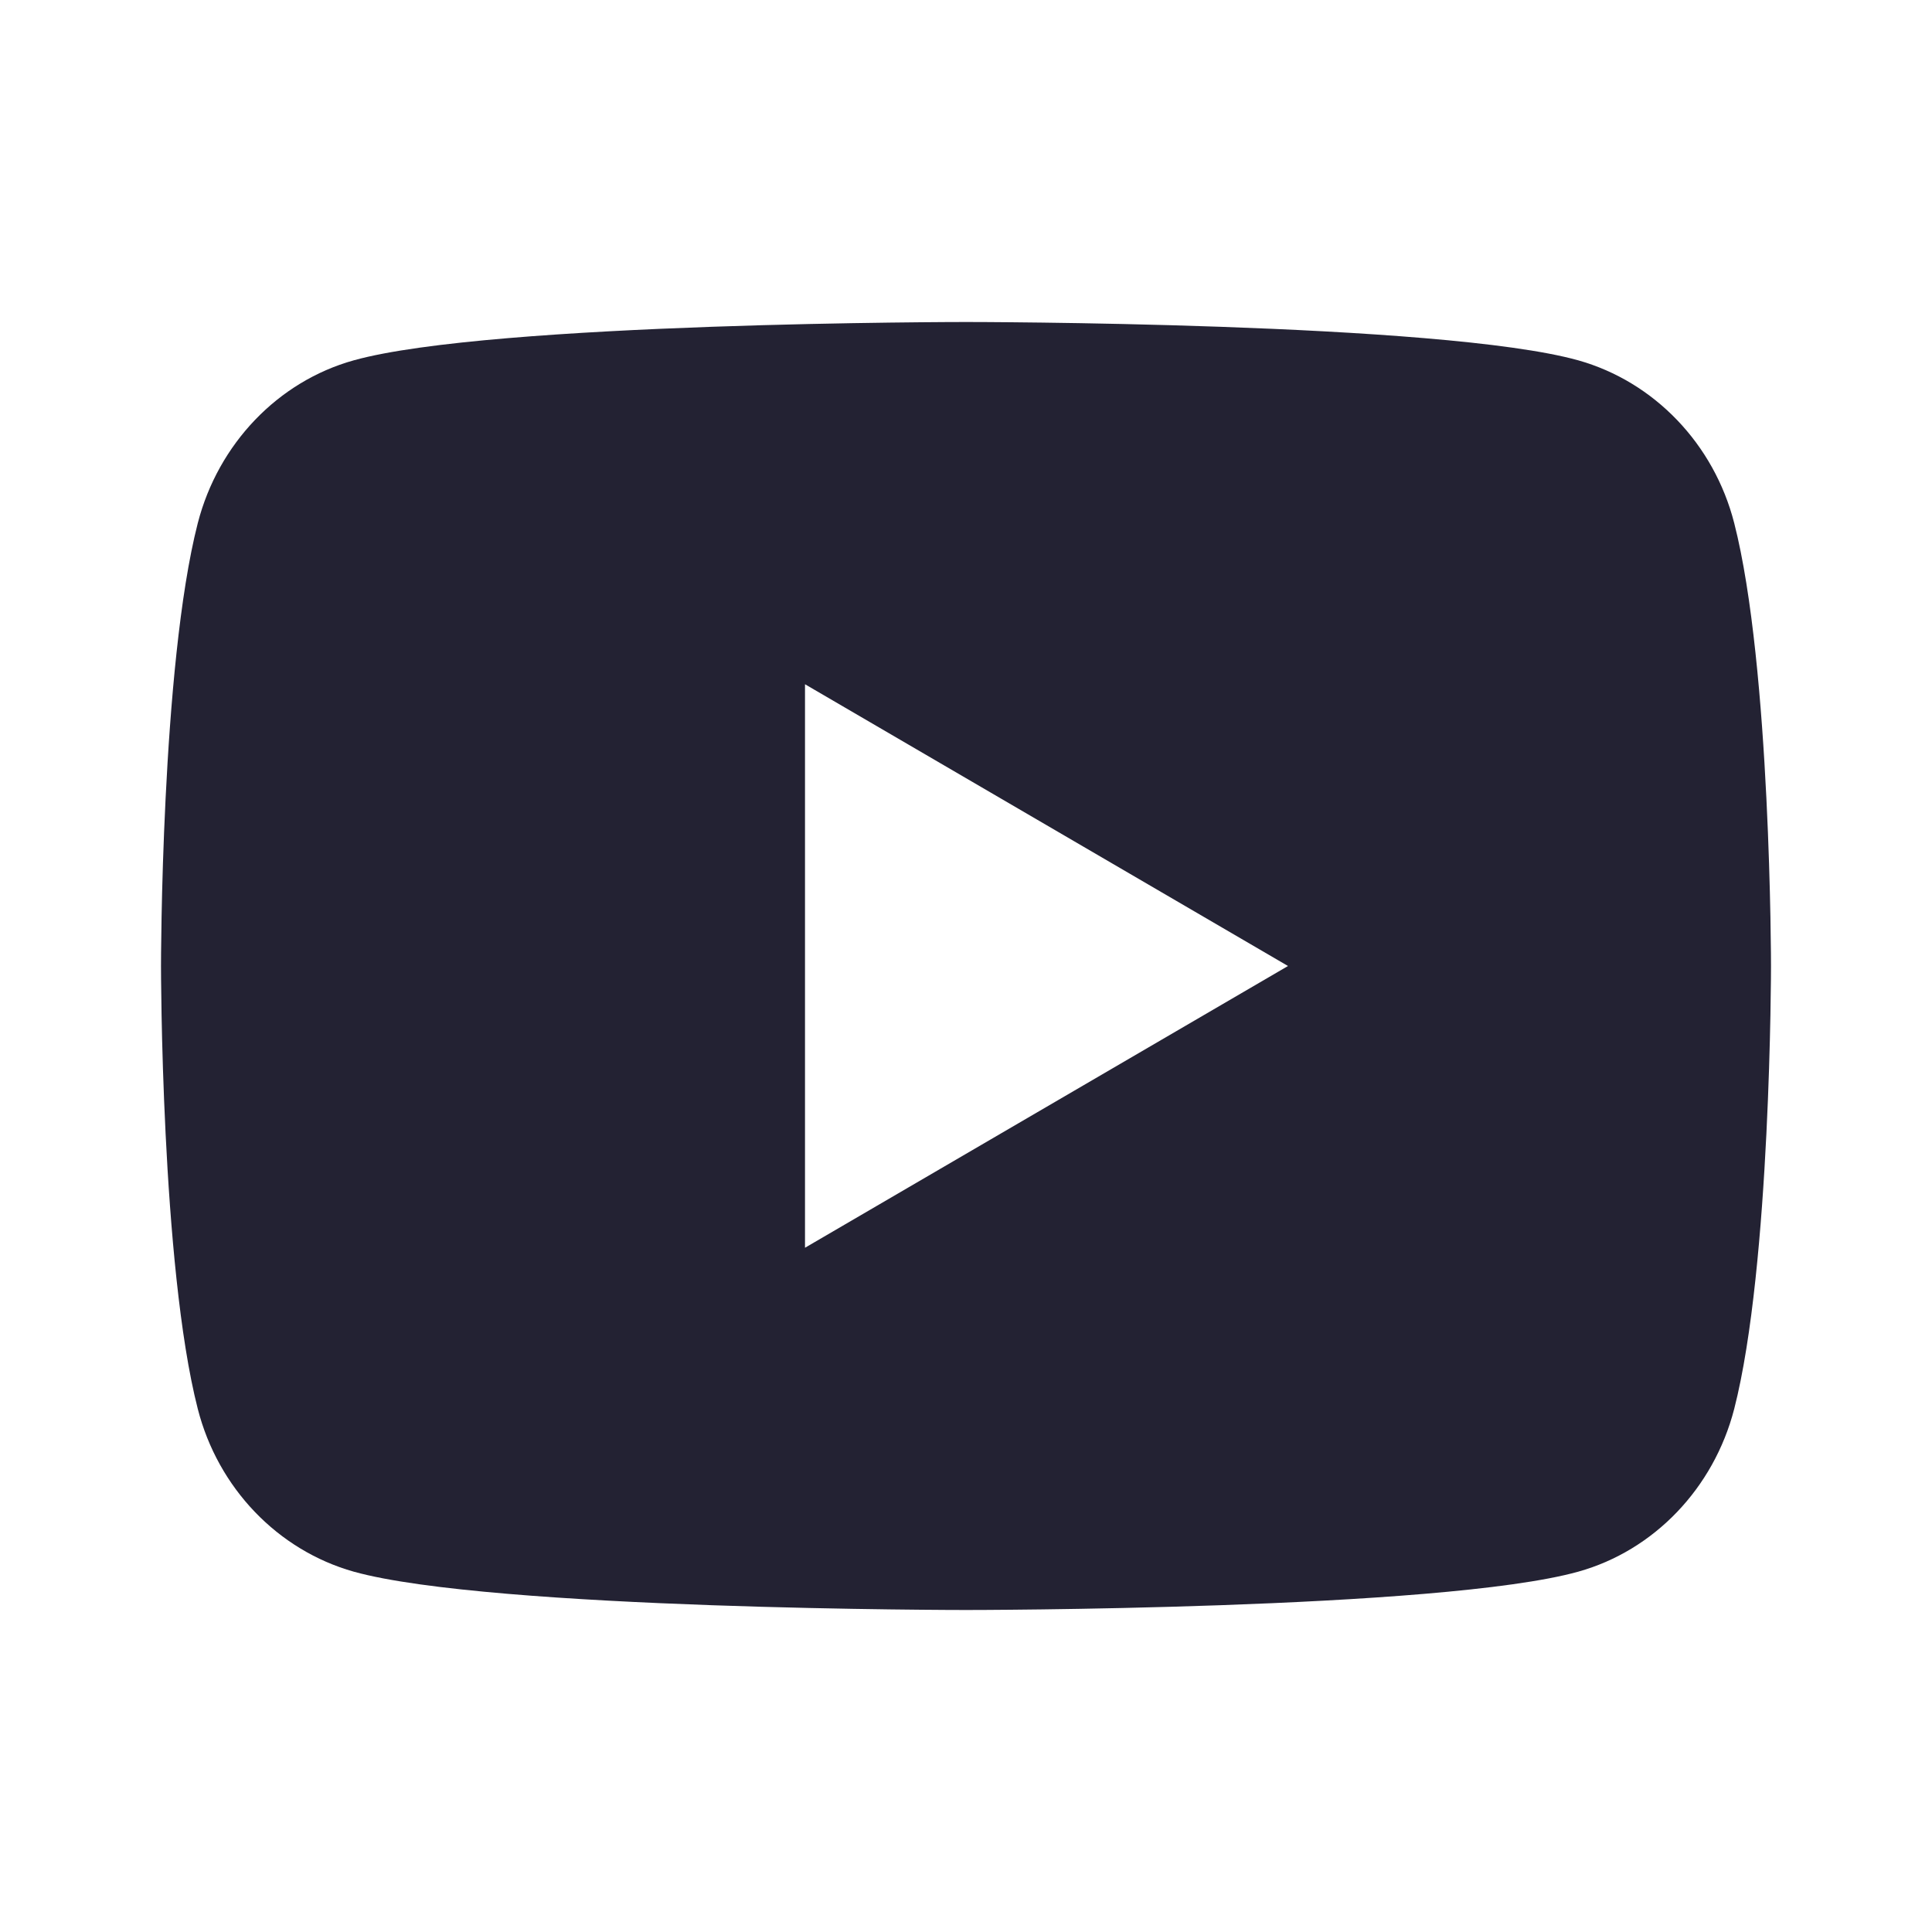 <svg width="24" height="24" viewBox="0 0 24 24" fill="none" xmlns="http://www.w3.org/2000/svg" xmlns:xlink="http://www.w3.org/1999/xlink">
	<desc>
			Created with Pixso.
	</desc>
	<defs>
		<clipPath id="clip26_253">
			<rect id="Icons/youtube-fill" width="24" height="24" fill="white" fill-opacity="0"/>
		</clipPath>
	</defs>
	<rect id="Icons/fill/youtube-fill" width="24" height="24" fill="#FFFFFF" fill-opacity="0"/>
	<rect id="Icons/fill/youtube-fill" width="24" height="24" fill="#FFFFFF" fill-opacity="0"/>
	<rect id="Icons/youtube-fill" width="24" height="24" fill="#FFFFFF" fill-opacity="0"/>
	<g clip-path="url(#clip26_253)">
		<path id="Vector" d="M21.543 6.498C22 8.28 22 12 22 12C22 12 22 15.72 21.543 17.502C21.289 18.487 20.546 19.262 19.605 19.524C17.896 20 12 20 12 20C12 20 6.107 20 4.395 19.524C3.45 19.258 2.708 18.484 2.457 17.502C2 15.72 2 12 2 12C2 12 2 8.28 2.457 6.498C2.711 5.513 3.454 4.738 4.395 4.476C6.107 4 12 4 12 4C12 4 17.896 4 19.605 4.476C20.55 4.742 21.292 5.516 21.543 6.498ZM10 15.5L16 12L10 8.5L10 15.5Z" fill="#232233" fill-opacity="1" fill-rule="nonzero"/>
	</g>
</svg>
